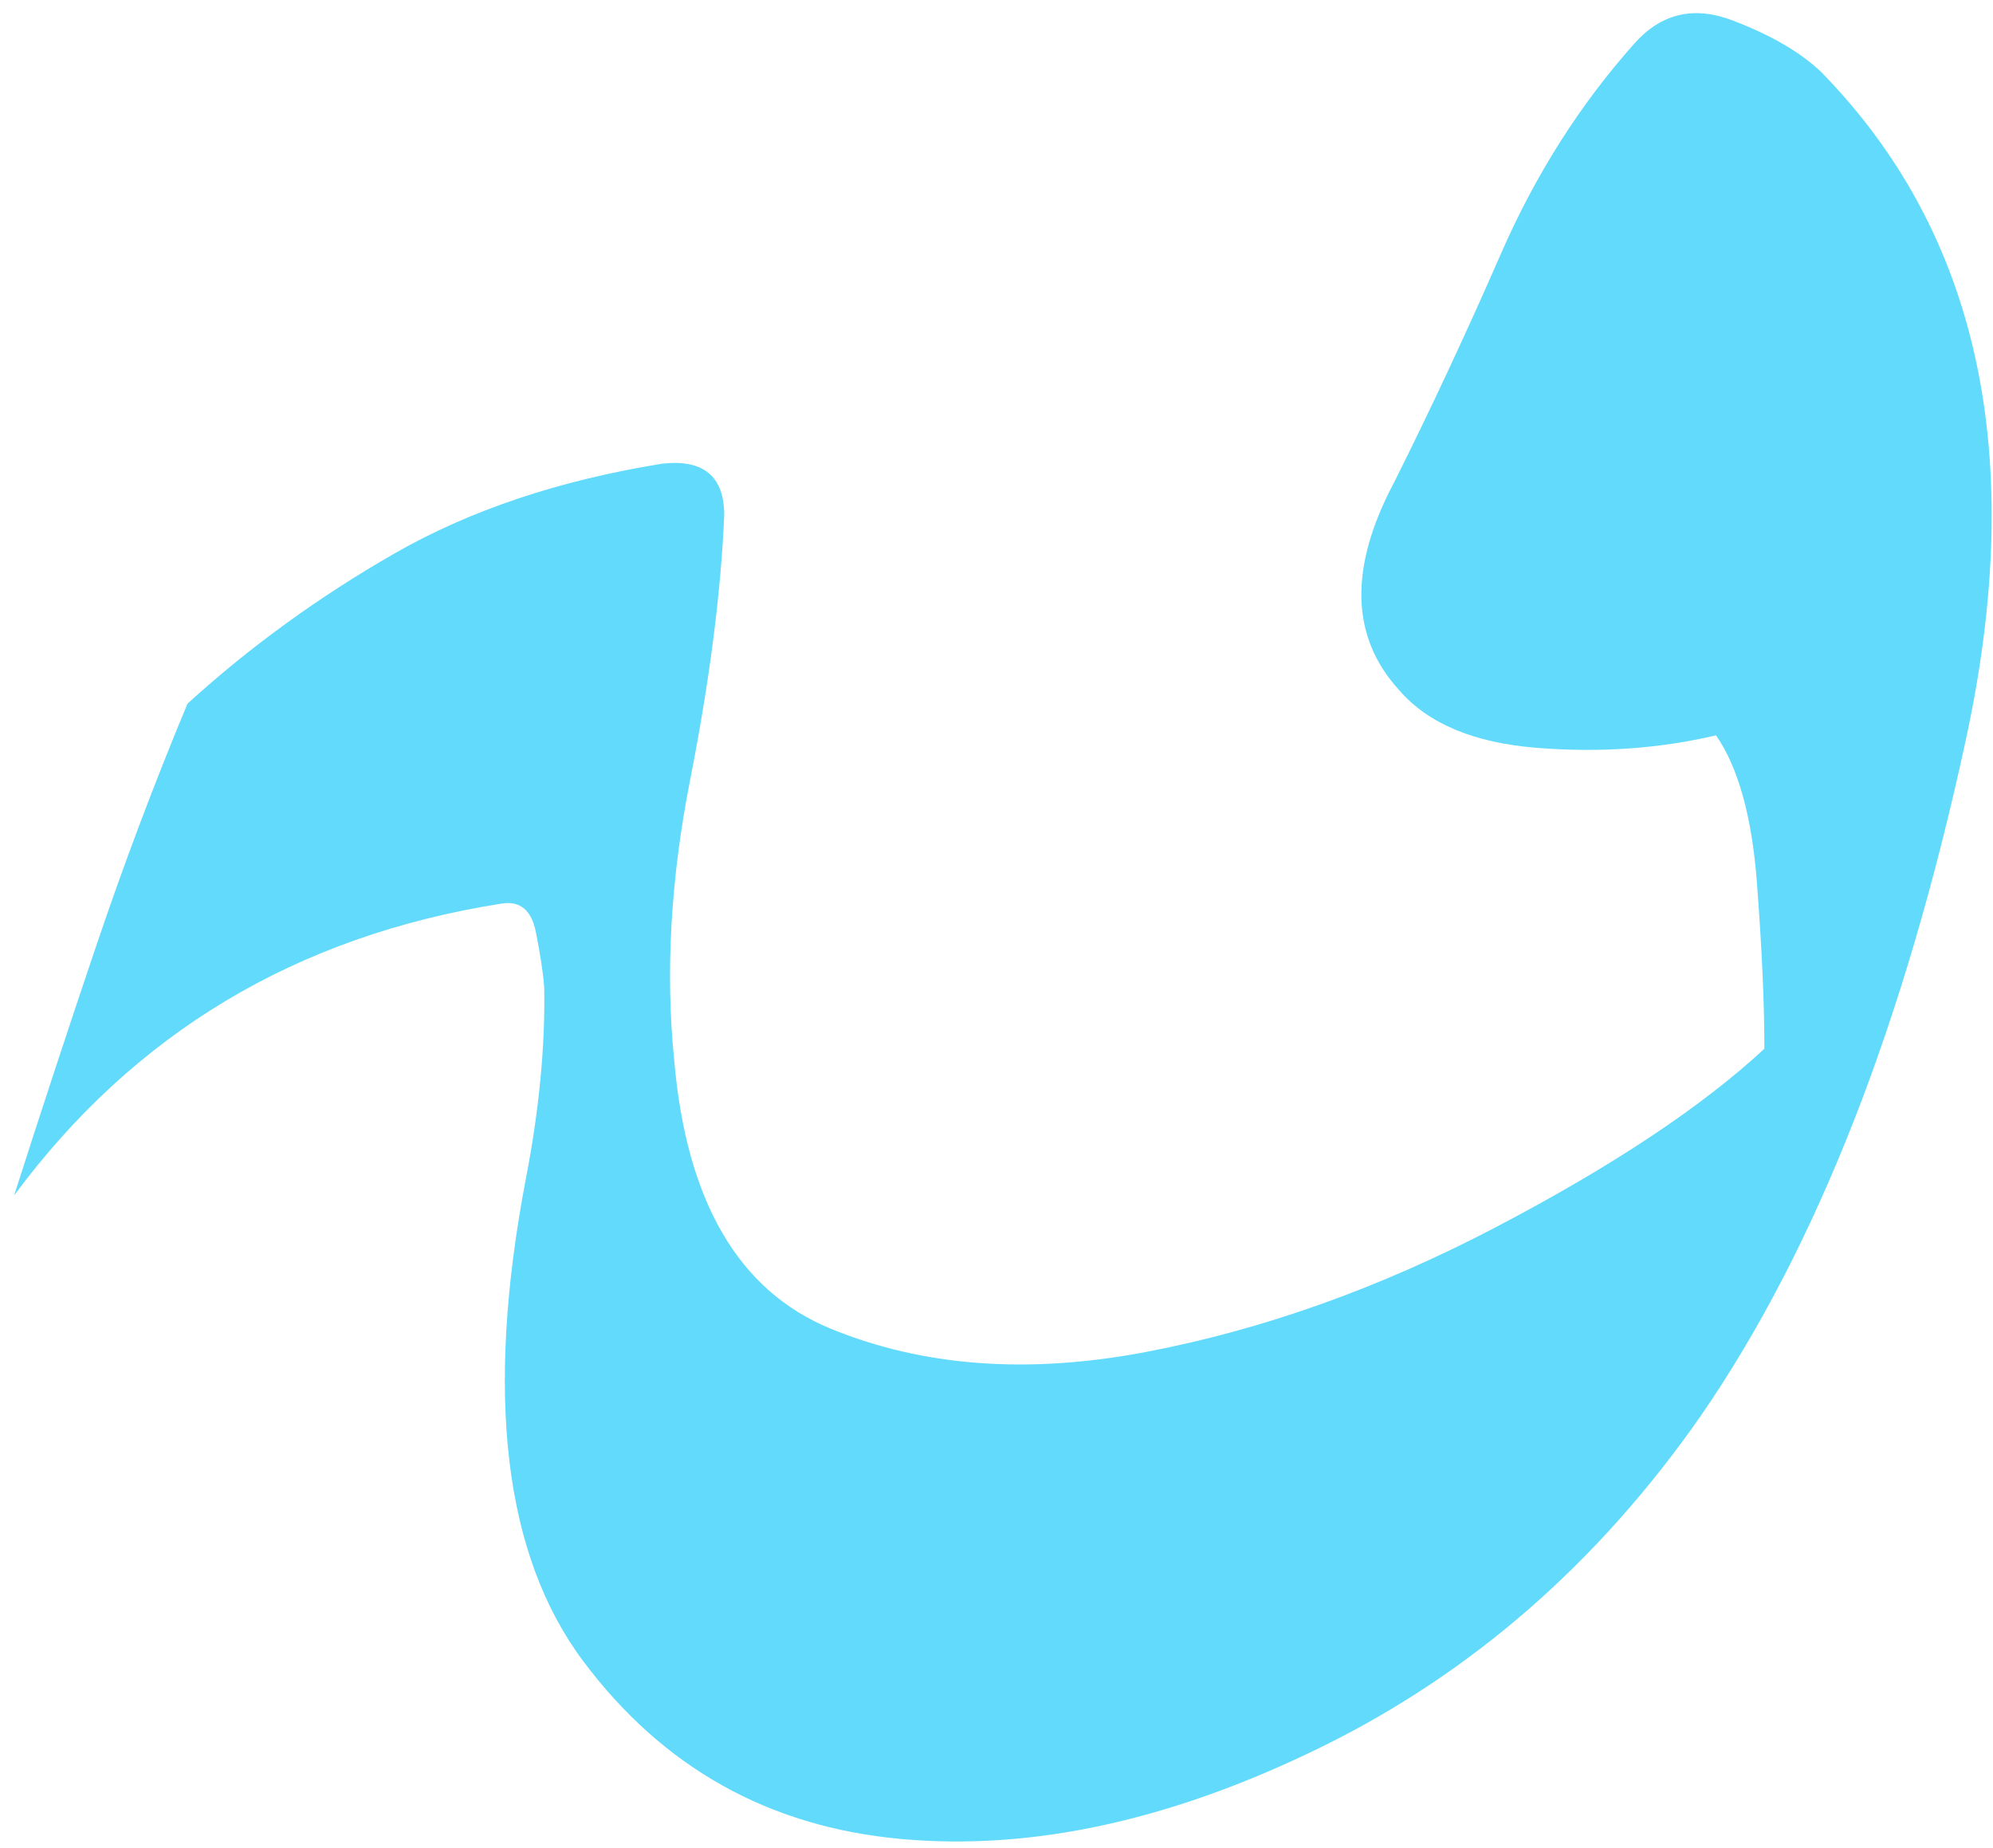 <svg xmlns="http://www.w3.org/2000/svg" width="96" height="89" viewBox="0 0 96 89">
  <path fill="#61dafb" fill-rule="evenodd" d="M81.937,68.178 C77.012,75.244 70.936,80.556 63.71,84.116 C56.484,87.676 49.699,89.161 43.356,88.572 C37.013,87.983 31.928,85.133 28.1,80.021 C24.273,74.909 23.35,67.161 25.33,56.776 C25.972,53.458 26.267,50.38 26.213,47.543 C26.16,46.847 26.026,45.964 25.812,44.893 C25.598,43.822 25.036,43.367 24.126,43.528 C14.276,45.08 6.461,49.764 0.68,57.579 C1.965,53.565 3.276,49.577 4.615,45.616 C5.953,41.654 7.425,37.747 9.031,33.893 C12.028,31.163 15.347,28.754 18.987,26.667 C22.627,24.579 26.936,23.134 31.914,22.331 C33.895,22.117 34.885,22.946 34.885,24.82 C34.724,28.567 34.176,32.822 33.239,37.586 C32.302,42.35 32.048,46.847 32.476,51.076 C33.065,57.874 35.581,62.183 40.024,64.003 C44.467,65.823 49.512,66.197 55.159,65.127 C60.806,64.056 66.44,62.049 72.061,59.105 C77.681,56.161 81.99,53.297 84.988,50.513 C84.988,48.319 84.867,45.642 84.626,42.484 C84.385,39.326 83.73,36.971 82.659,35.418 C79.929,36.061 77.052,36.262 74.028,36.021 C71.003,35.78 68.795,34.856 67.404,33.251 C65.048,30.681 64.968,27.336 67.163,23.214 C68.929,19.681 70.642,16.014 72.301,12.214 C73.961,8.413 76.102,5.041 78.725,2.097 C80.01,0.652 81.575,0.277 83.422,0.973 C85.269,1.669 86.701,2.498 87.718,3.462 C95.319,11.224 97.647,21.929 94.703,35.579 C91.759,49.229 87.504,60.095 81.937,68.178 Z"/>
</svg>

